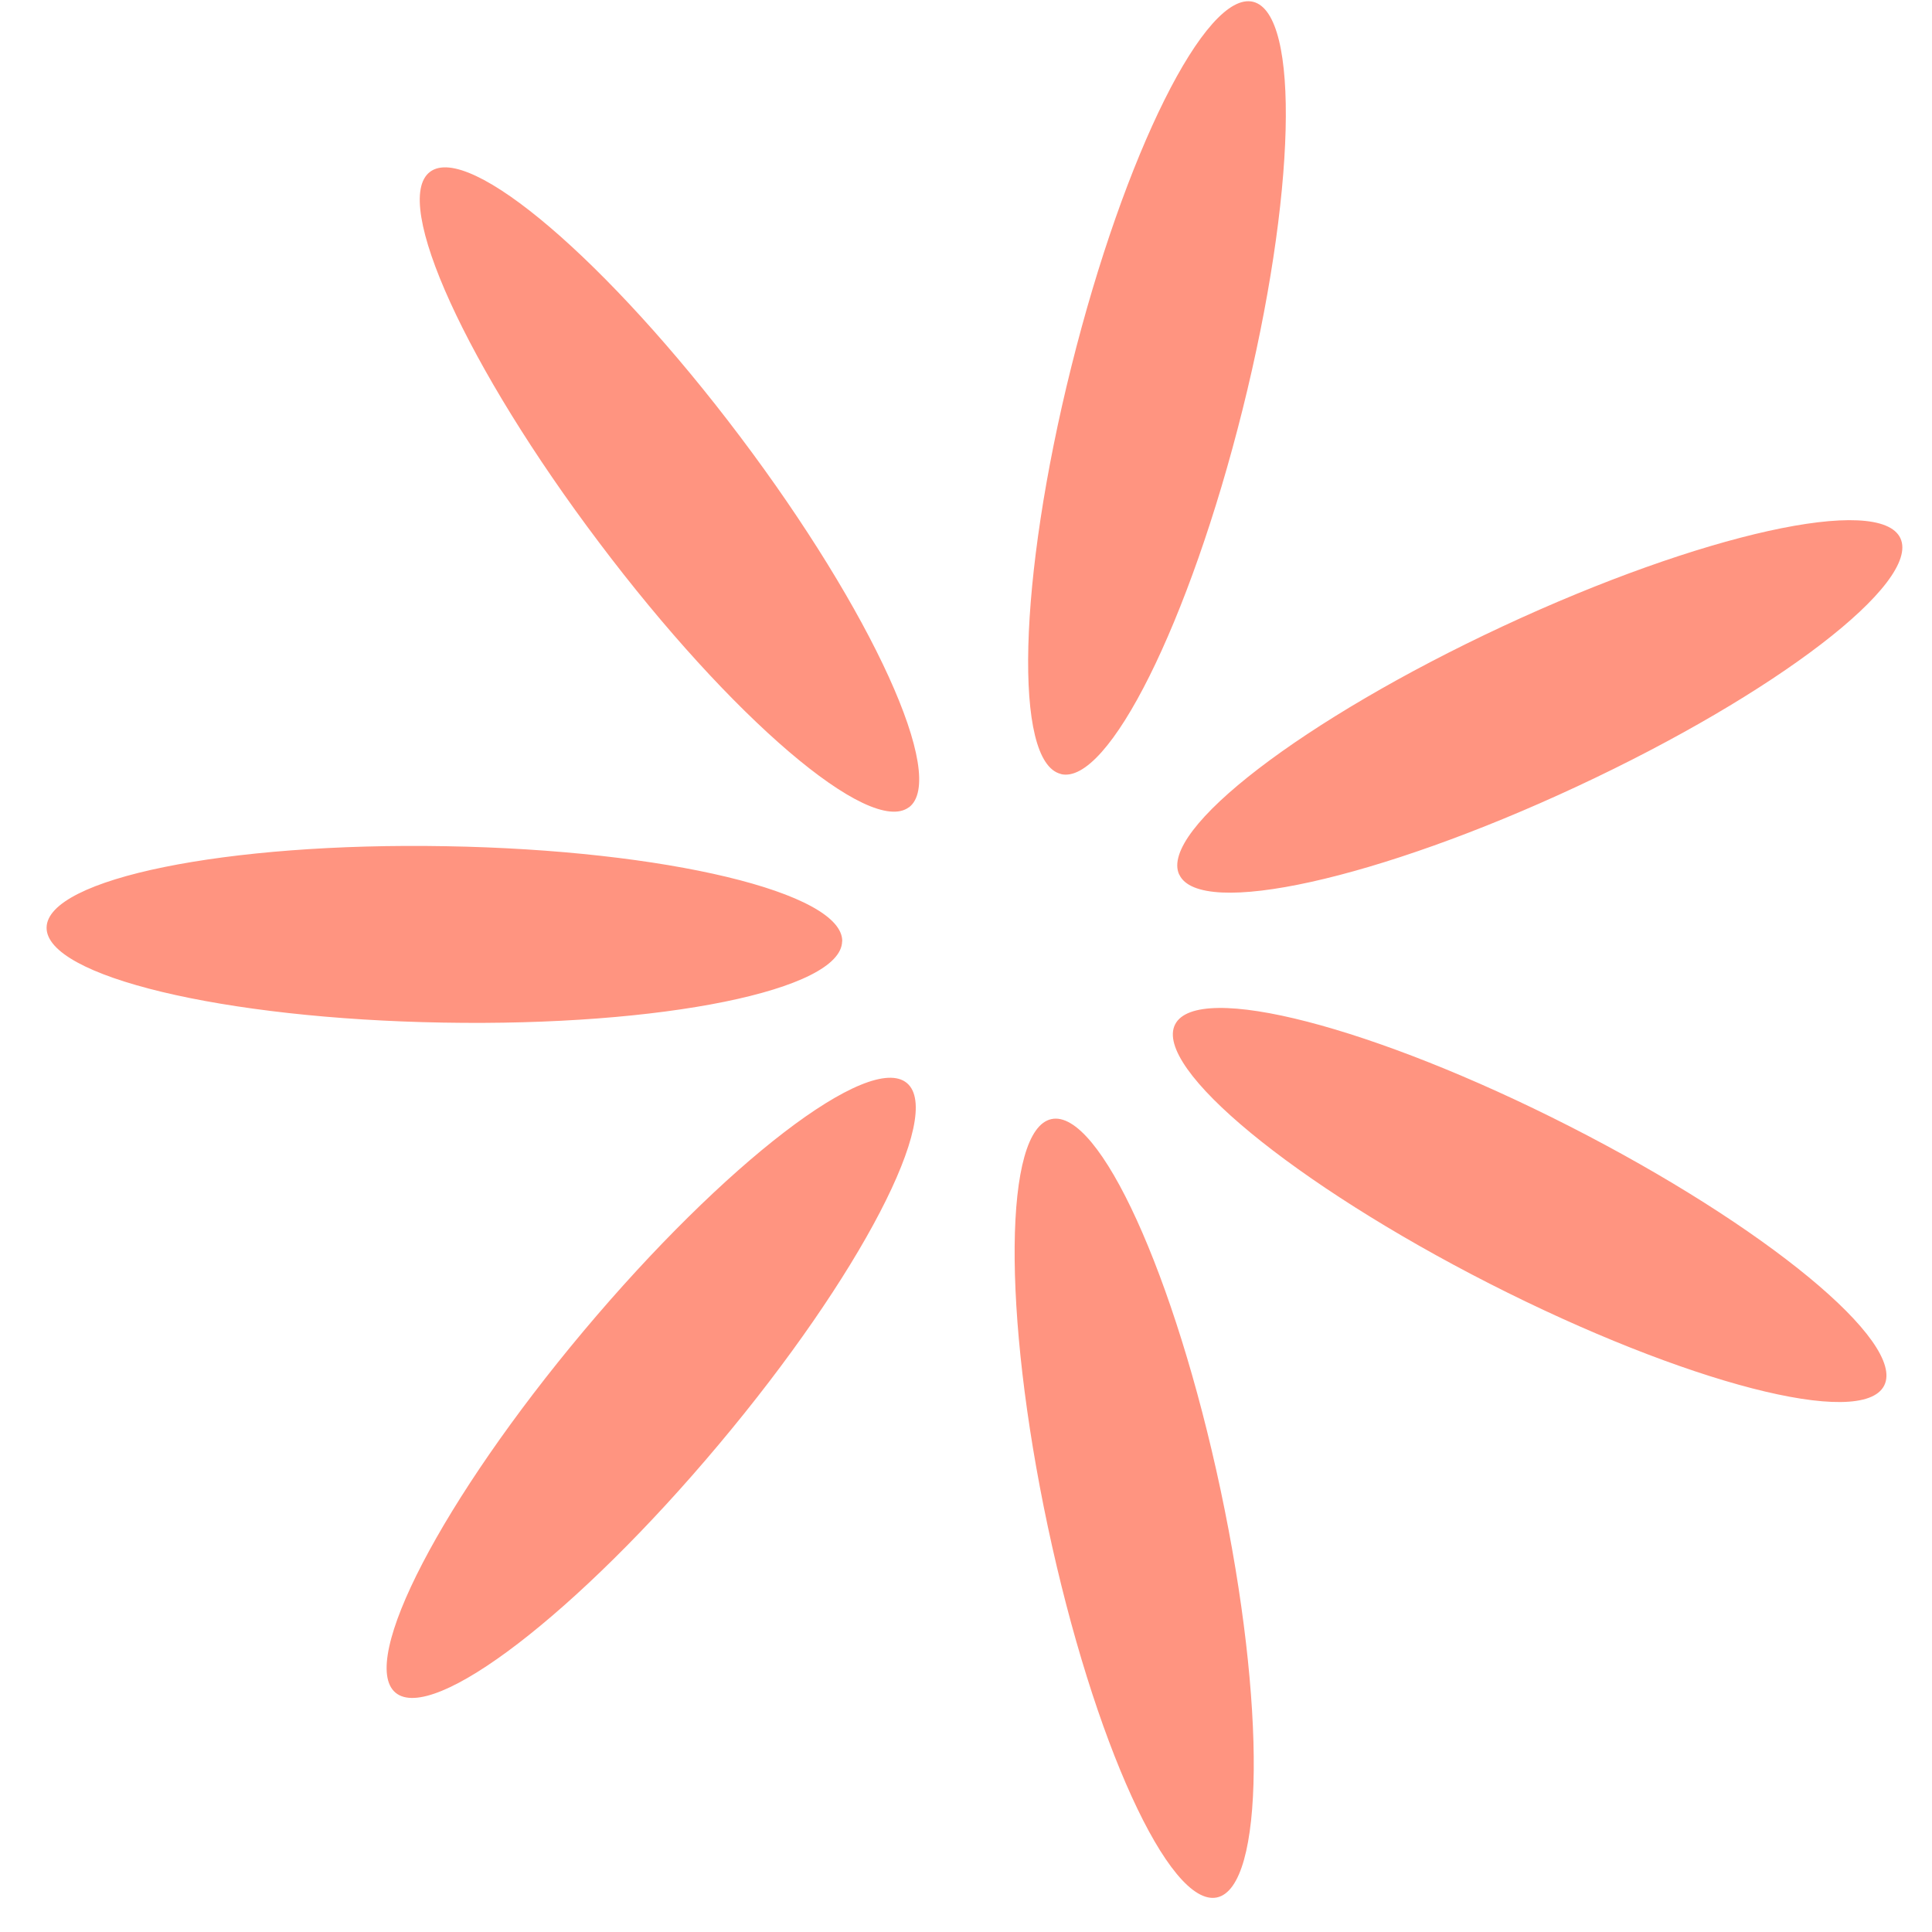 <svg width="17" height="17" xmlns="http://www.w3.org/2000/svg"><path d="M9.334 6.81c-.417-.103-.375-1.708.093-3.584.468-1.876 1.184-3.313 1.6-3.21.417.105.375 1.71-.093 3.586-.468 1.876-1.184 3.313-1.6 3.209zm1.042.886c-.181-.39 1.093-1.367 2.845-2.184 1.752-.817 3.32-1.164 3.501-.776.181.39-1.092 1.367-2.845 2.184-1.752.817-3.32 1.164-3.5.776zm-.036 1.318c.195-.383 1.75.02 3.472.897 1.723.878 2.962 1.9 2.767 2.281-.194.383-1.749-.02-3.472-.897-1.722-.878-2.961-1.9-2.767-2.281zm-1.088.833c.42-.09 1.086 1.372 1.488 3.263.402 1.891.387 3.497-.032 3.586-.42.089-1.086-1.372-1.488-3.263-.402-1.892-.387-3.497.032-3.586zM7.98 9.53c.329.275-.412 1.7-1.655 3.18-1.243 1.482-2.517 2.46-2.845 2.184-.329-.276.412-1.7 1.655-3.182 1.243-1.48 2.517-2.458 2.845-2.182zm-.57-1.247c-.007.429-1.58.75-3.513.715C1.963 8.965.402 8.59.41 8.161c.007-.429 1.58-.75 3.514-.715 1.933.033 3.494.408 3.487.837zm.588-1.18c-.343.258-1.564-.785-2.727-2.33C4.107 3.23 3.44 1.77 3.784 1.512c.342-.259 1.563.784 2.727 2.328 1.164 1.544 1.83 3.005 1.487 3.264z" fill="#ff9480" fill-rule="evenodd"></path></svg>